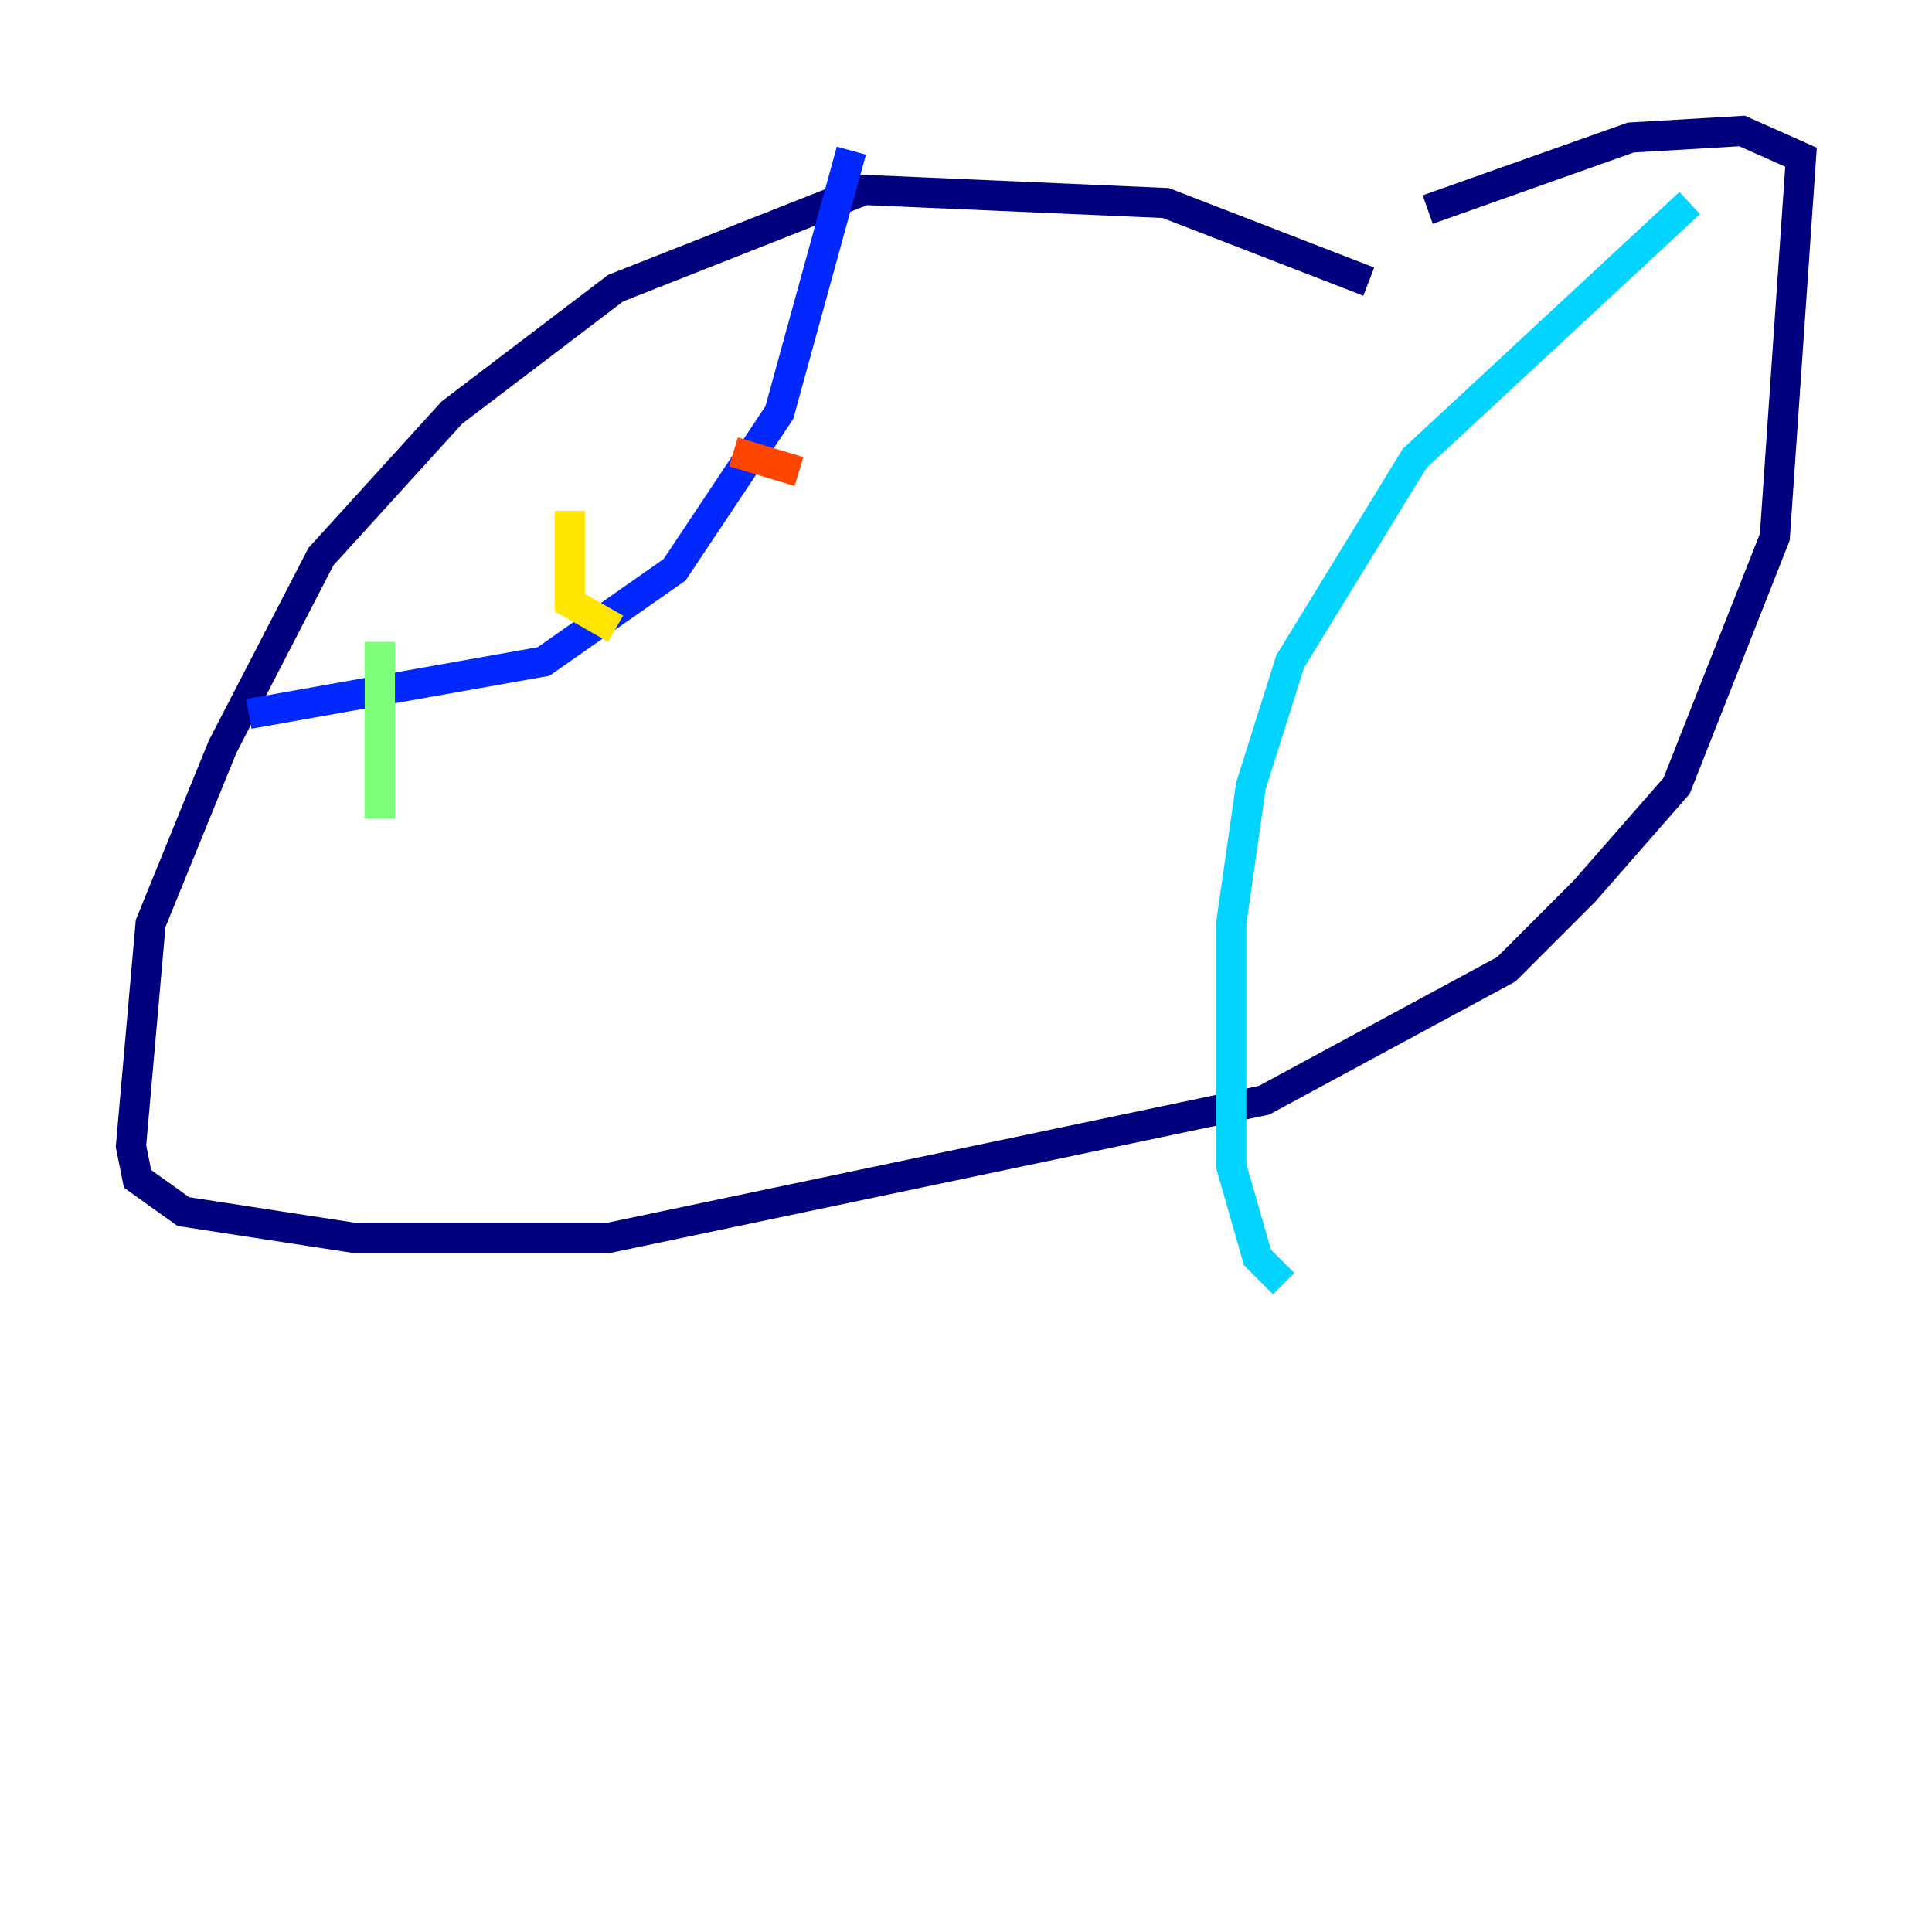<?xml version="1.0" encoding="utf-8" ?>
<svg baseProfile="tiny" height="128" version="1.2" viewBox="0,0,128,128" width="128" xmlns="http://www.w3.org/2000/svg" xmlns:ev="http://www.w3.org/2001/xml-events" xmlns:xlink="http://www.w3.org/1999/xlink"><defs /><polyline fill="none" points="90.685,18.658 77.234,13.451 57.275,12.583 40.786,19.091 29.939,27.336 21.261,36.881 14.752,49.464 9.98,61.18 8.678,75.932 9.112,78.102 12.149,80.271 23.43,82.007 40.352,82.007 83.742,72.895 99.797,64.217 105.003,59.01 111.078,52.068 117.586,35.58 119.322,10.414 115.417,8.678 108.041,9.112 94.59,13.885" stroke="#00007f" stroke-width="2" /><polyline fill="none" points="56.407,9.98 51.634,27.336 44.691,37.749 36.014,43.824 16.488,47.295" stroke="#0028ff" stroke-width="2" /><polyline fill="none" points="111.946,13.451 93.722,30.373 85.478,43.824 82.875,52.068 81.573,61.18 81.573,77.234 83.308,83.308 85.044,85.044" stroke="#00d4ff" stroke-width="2" /><polyline fill="none" points="25.166,42.522 25.166,54.237" stroke="#7cff79" stroke-width="2" /><polyline fill="none" points="37.749,33.844 37.749,39.919 40.786,41.654" stroke="#ffe500" stroke-width="2" /><polyline fill="none" points="48.597,29.939 52.936,31.241" stroke="#ff4600" stroke-width="2" /><polyline fill="none" points="49.464,22.129 49.464,22.129" stroke="#7f0000" stroke-width="2" /></svg>